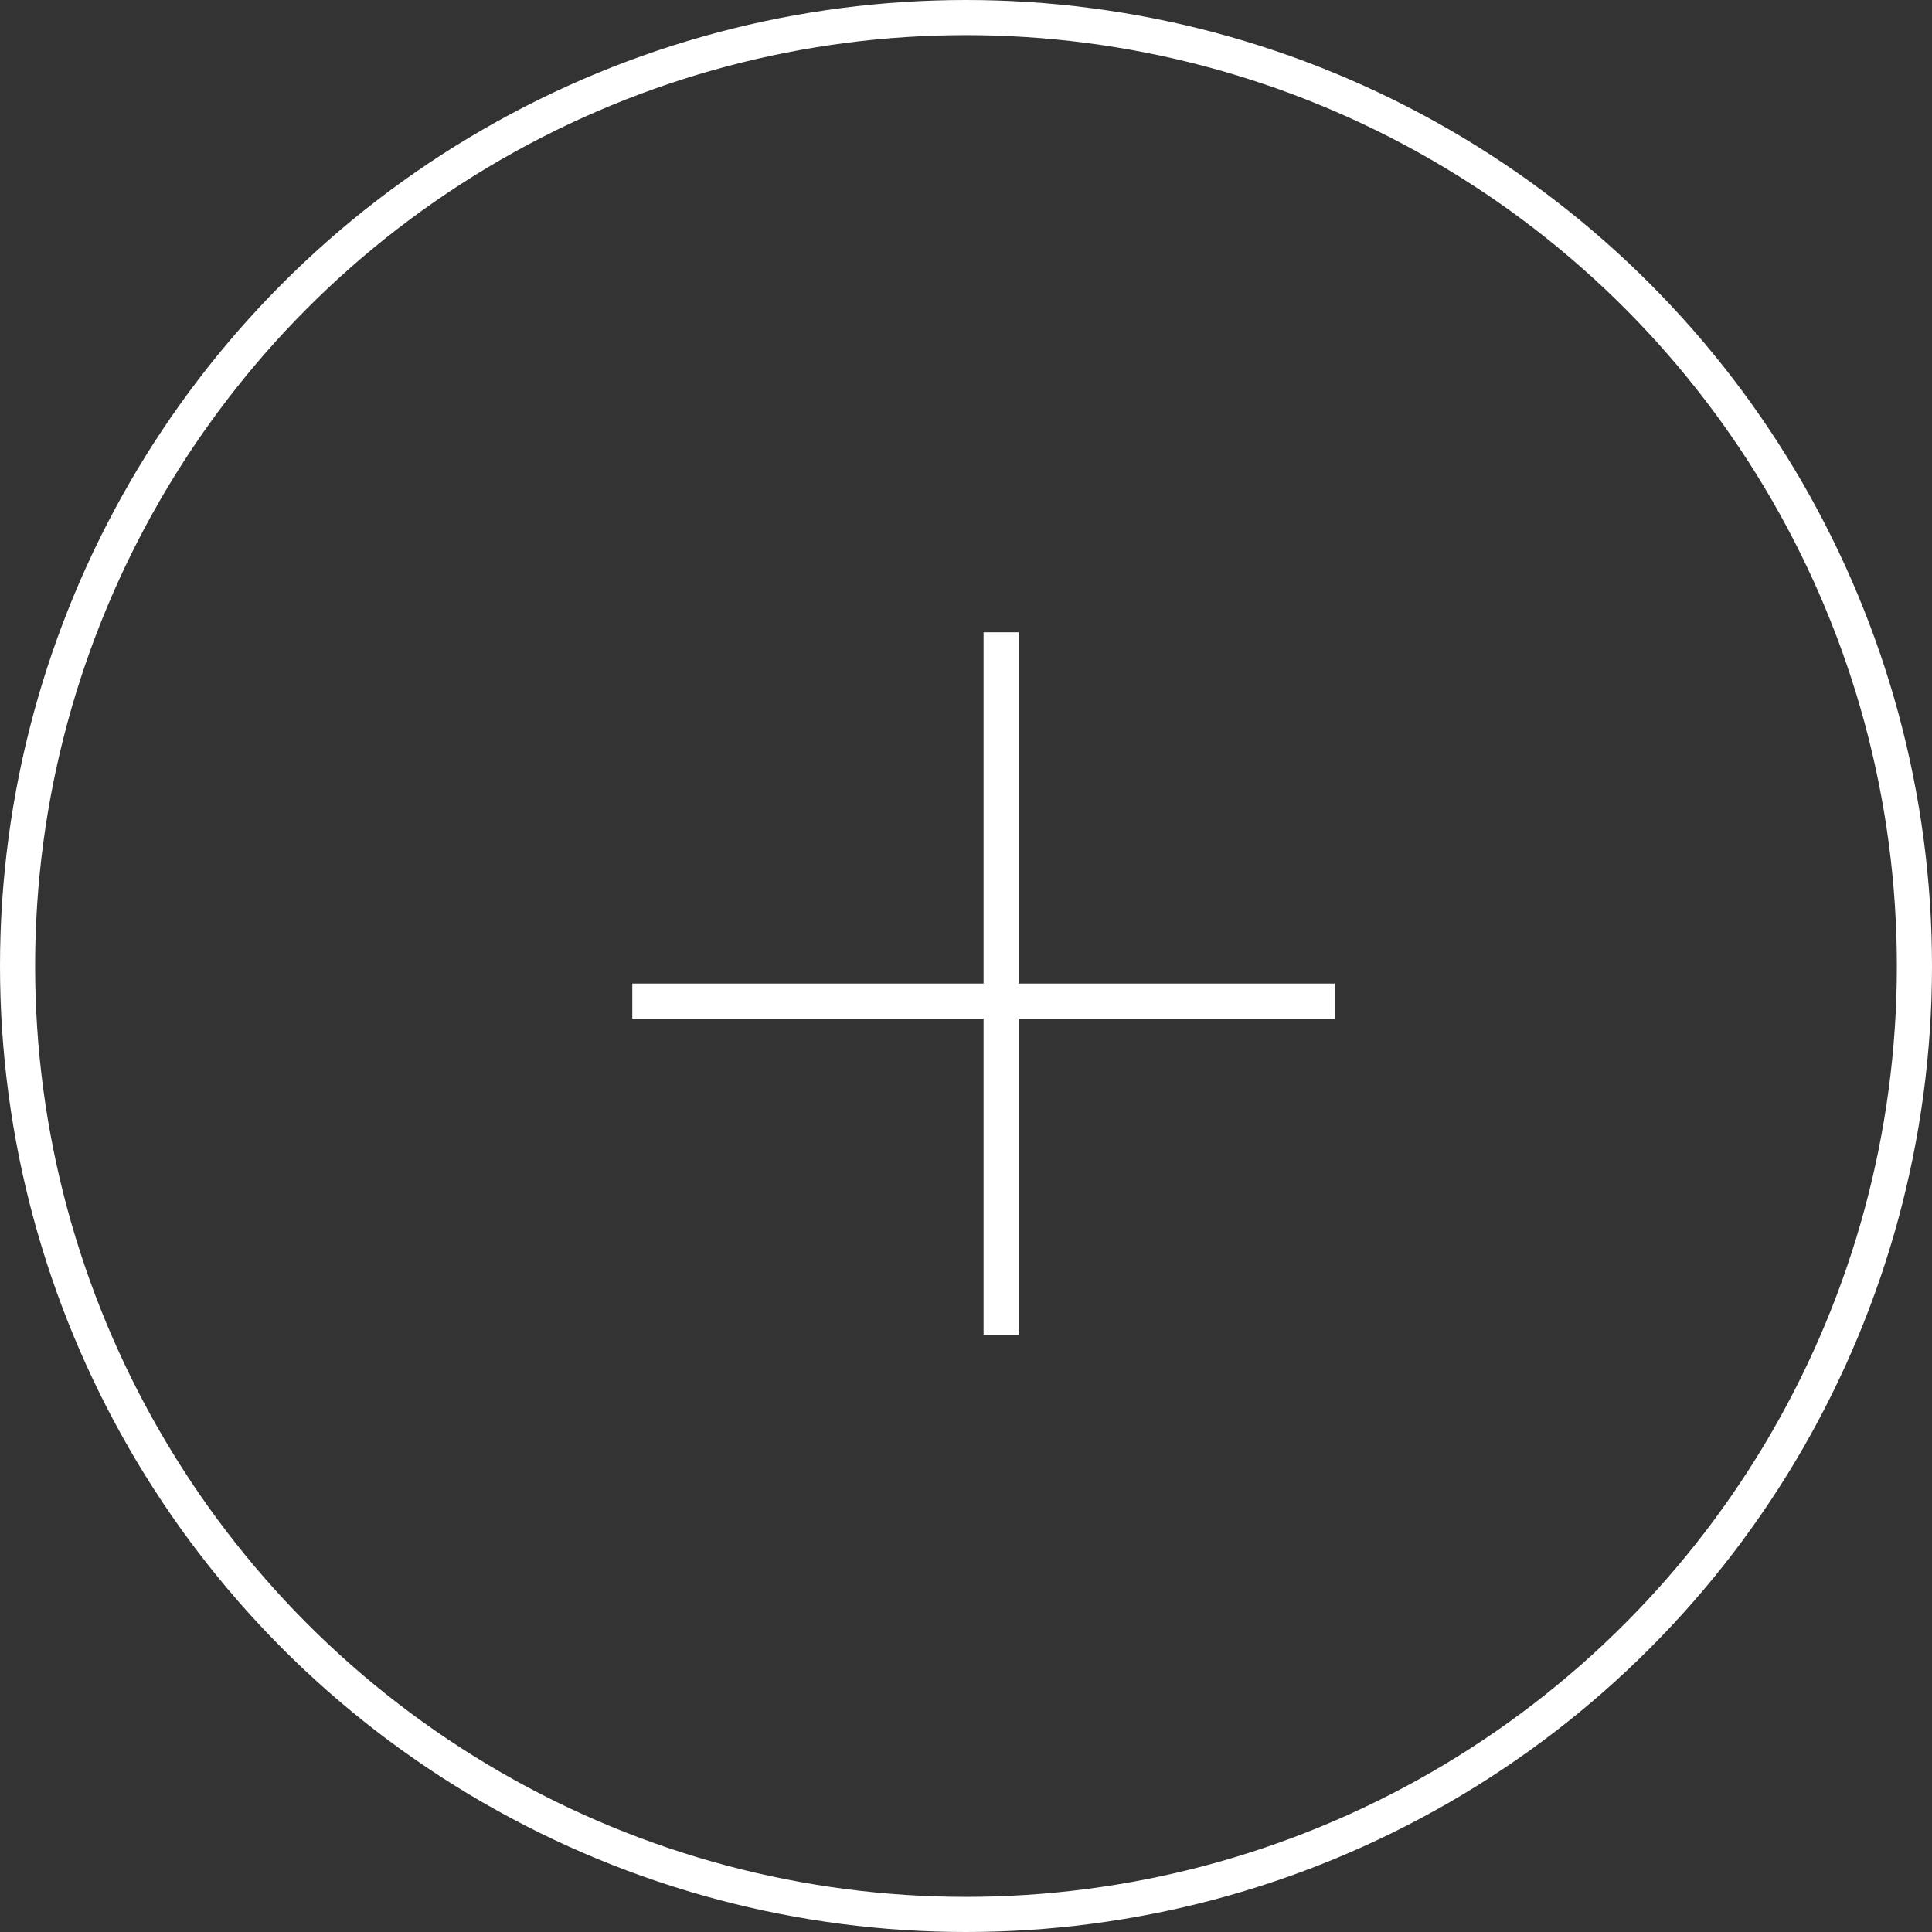 <svg width="55" height="55" viewBox="0 0 55 55" fill="none" xmlns="http://www.w3.org/2000/svg">
<rect x="0" y="0" width="55" height="55" fill="#333333" stroke="none"/>
<circle cx="27.5" cy="27.5" r="27" stroke="white"/>
<path fill-rule="evenodd" clip-rule="evenodd" d="M28 29V38H29V29L38 29V28L29 28V18H28V28L18 28V29L28 29Z" fill="white"/>
</svg>
